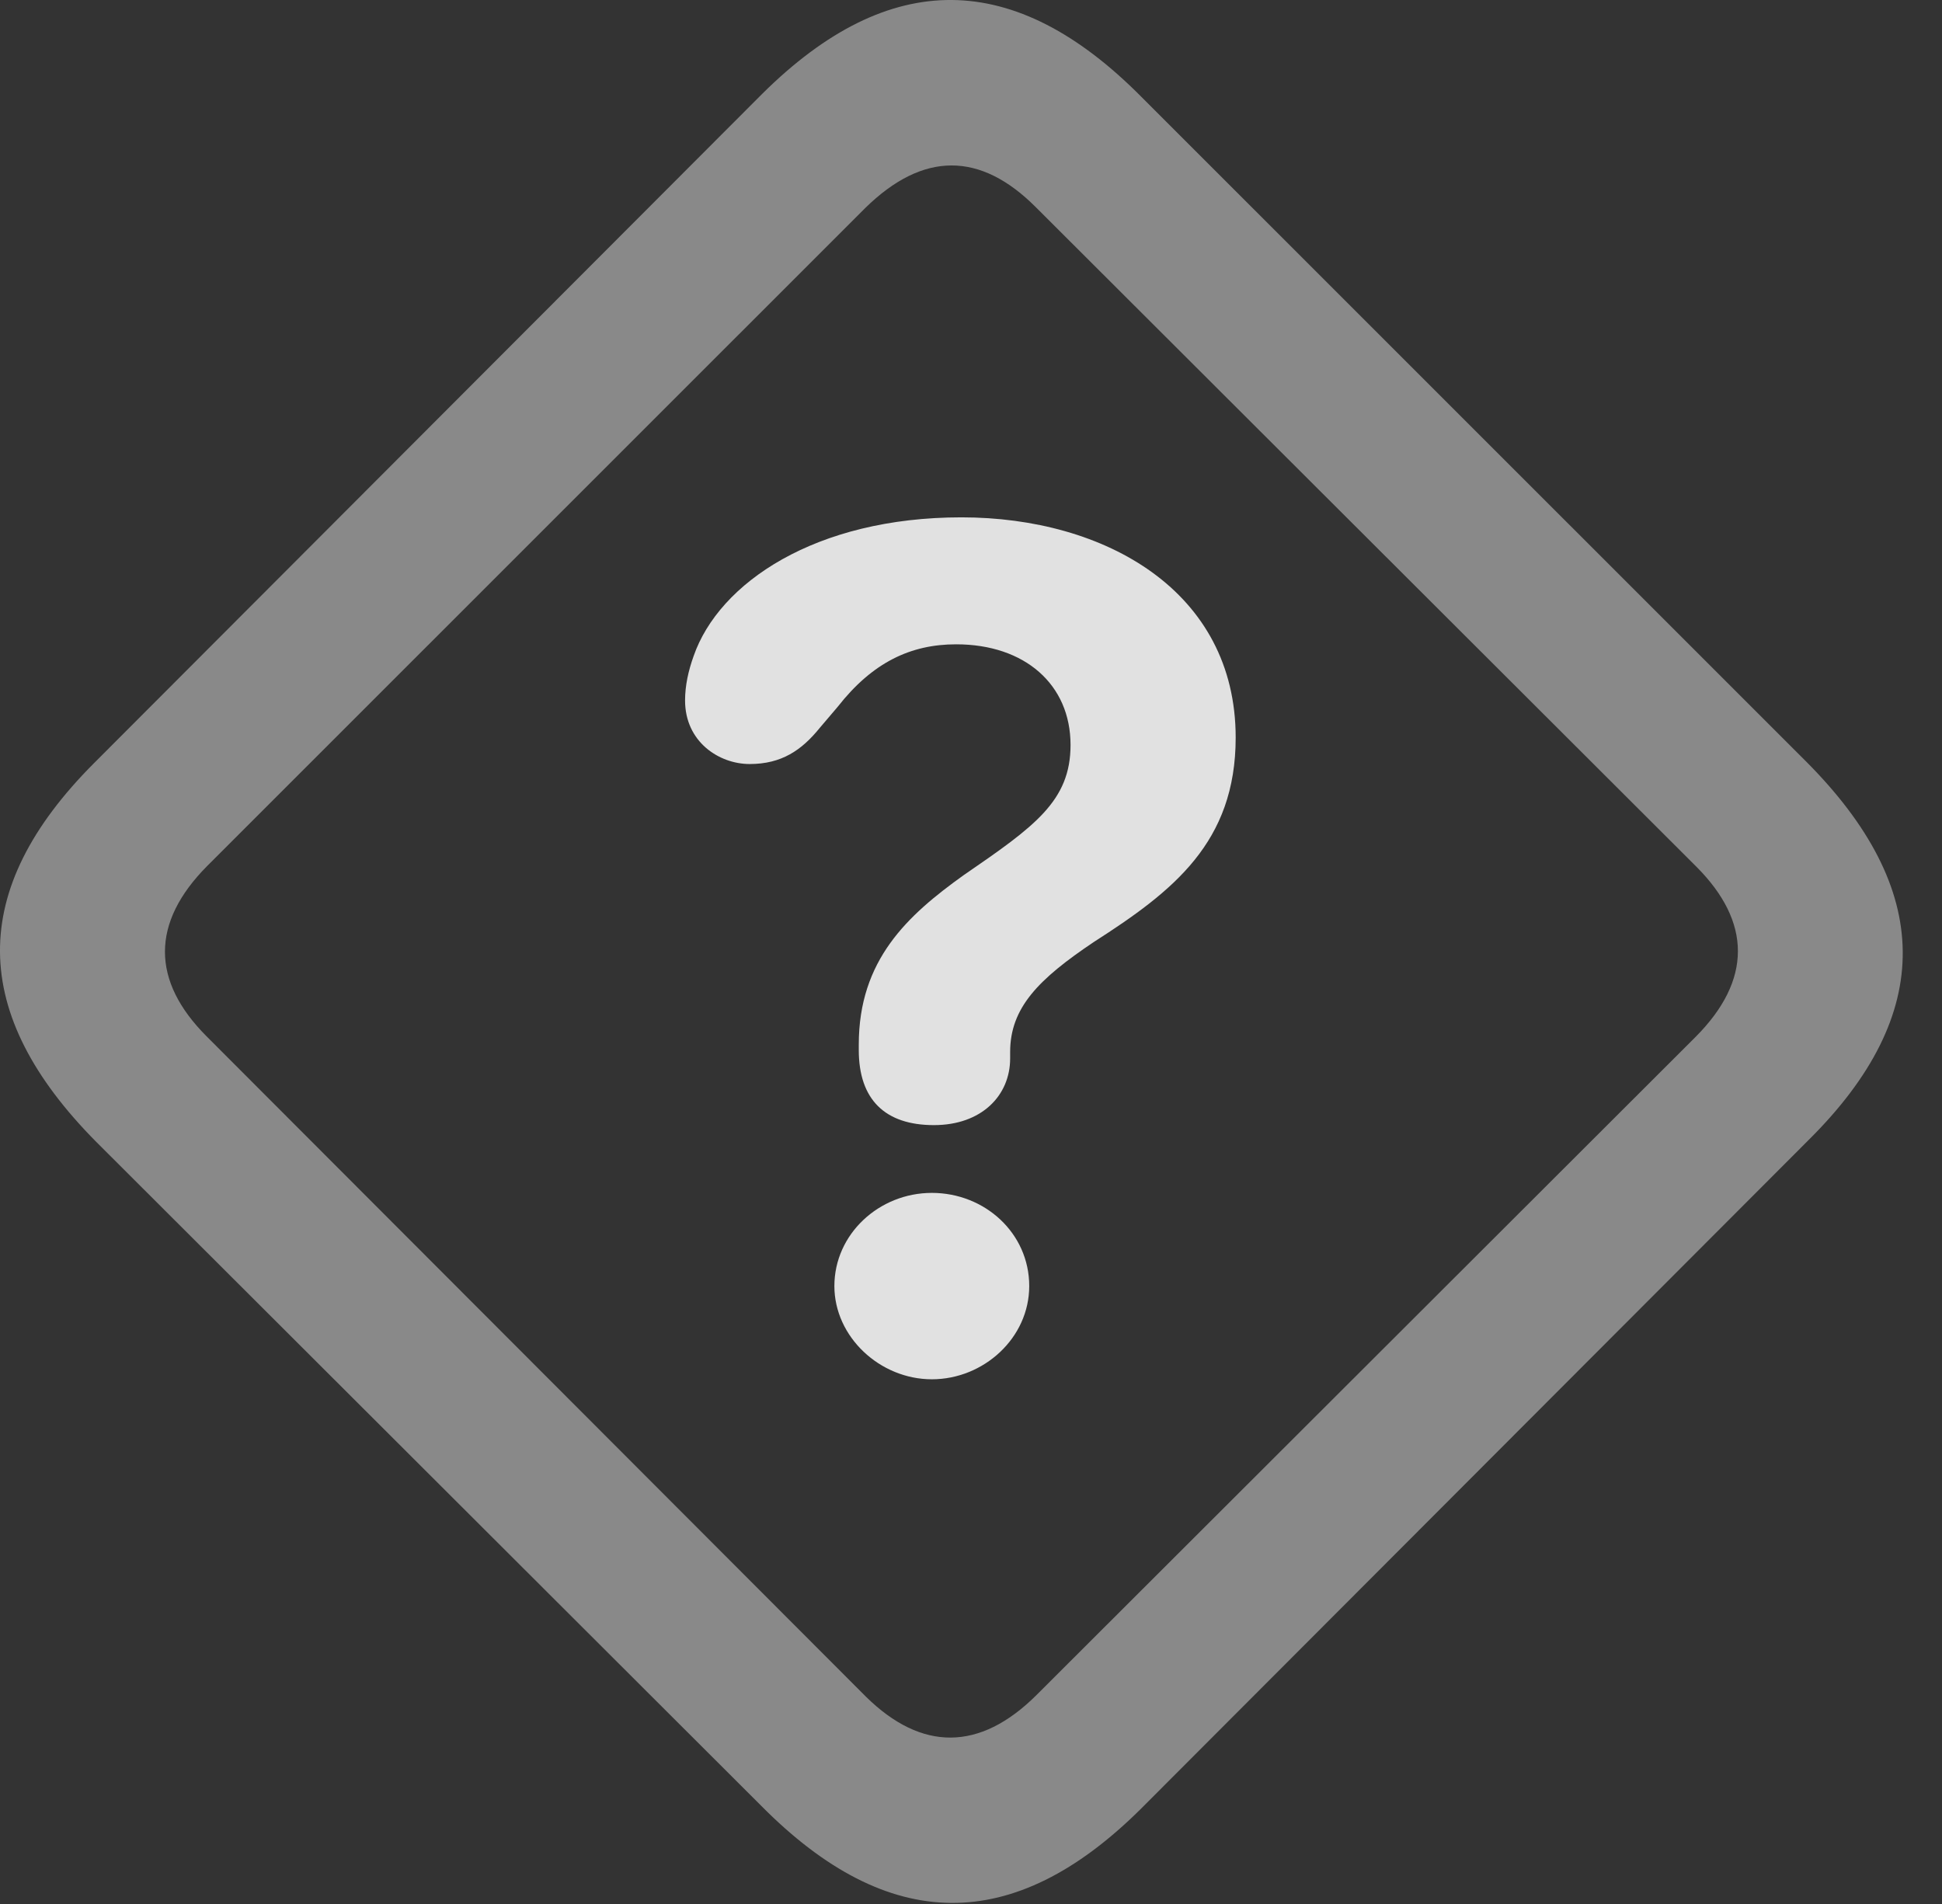 <?xml version="1.0" encoding="UTF-8"?>
<!--Generator: Apple Native CoreSVG 341-->
<!DOCTYPE svg
PUBLIC "-//W3C//DTD SVG 1.1//EN"
       "http://www.w3.org/Graphics/SVG/1.1/DTD/svg11.dtd">
<svg version="1.1" xmlns="http://www.w3.org/2000/svg" xmlns:xlink="http://www.w3.org/1999/xlink" viewBox="0 0 17.91 17.559">
 <rect x="0" y="0" width="17.91" height="17.559" fill="#333333" stroke="none"/>
 <g>
  <rect height="17.559" opacity="0" width="17.91" x="0" y="0"/>
  <path d="M0.889 10.532L7.022 16.655C8.193 17.837 9.346 17.847 10.518 16.685L16.68 10.513C17.852 9.351 17.832 8.198 16.651 7.017L10.527 0.894C9.356-0.288 8.203-0.298 7.031 0.864L0.869 7.036C-0.303 8.208-0.283 9.351 0.889 10.532ZM1.904 9.556C1.397 9.048 1.387 8.511 1.914 7.983L7.979 1.919C8.516 1.392 9.043 1.401 9.551 1.909L15.645 7.993C16.152 8.501 16.162 9.038 15.635 9.565L9.561 15.63C9.033 16.157 8.496 16.148 7.988 15.649Z" fill="white" fill-opacity="0.425"/>
  <path d="M8.613 10.376C9.053 10.376 9.316 10.103 9.316 9.761C9.316 9.741 9.316 9.722 9.316 9.702C9.316 9.292 9.58 9.028 10.088 8.687C10.82 8.218 11.396 7.769 11.396 6.802C11.396 5.454 10.195 4.771 8.867 4.771C7.52 4.771 6.631 5.376 6.397 6.05C6.348 6.187 6.318 6.323 6.318 6.46C6.318 6.841 6.631 7.046 6.914 7.046C7.207 7.046 7.393 6.919 7.559 6.714L7.725 6.519C8.047 6.108 8.399 5.942 8.818 5.942C9.453 5.942 9.873 6.314 9.873 6.87C9.873 7.388 9.541 7.622 8.887 8.071C8.369 8.442 7.92 8.853 7.92 9.634C7.92 9.644 7.92 9.673 7.92 9.683C7.92 10.142 8.164 10.376 8.613 10.376ZM8.594 12.72C9.072 12.72 9.492 12.339 9.492 11.86C9.492 11.372 9.082 11.001 8.594 11.001C8.106 11.001 7.695 11.382 7.695 11.86C7.695 12.329 8.115 12.72 8.594 12.72Z" fill="white" fill-opacity="0.85"/>
 </g>
</svg>
